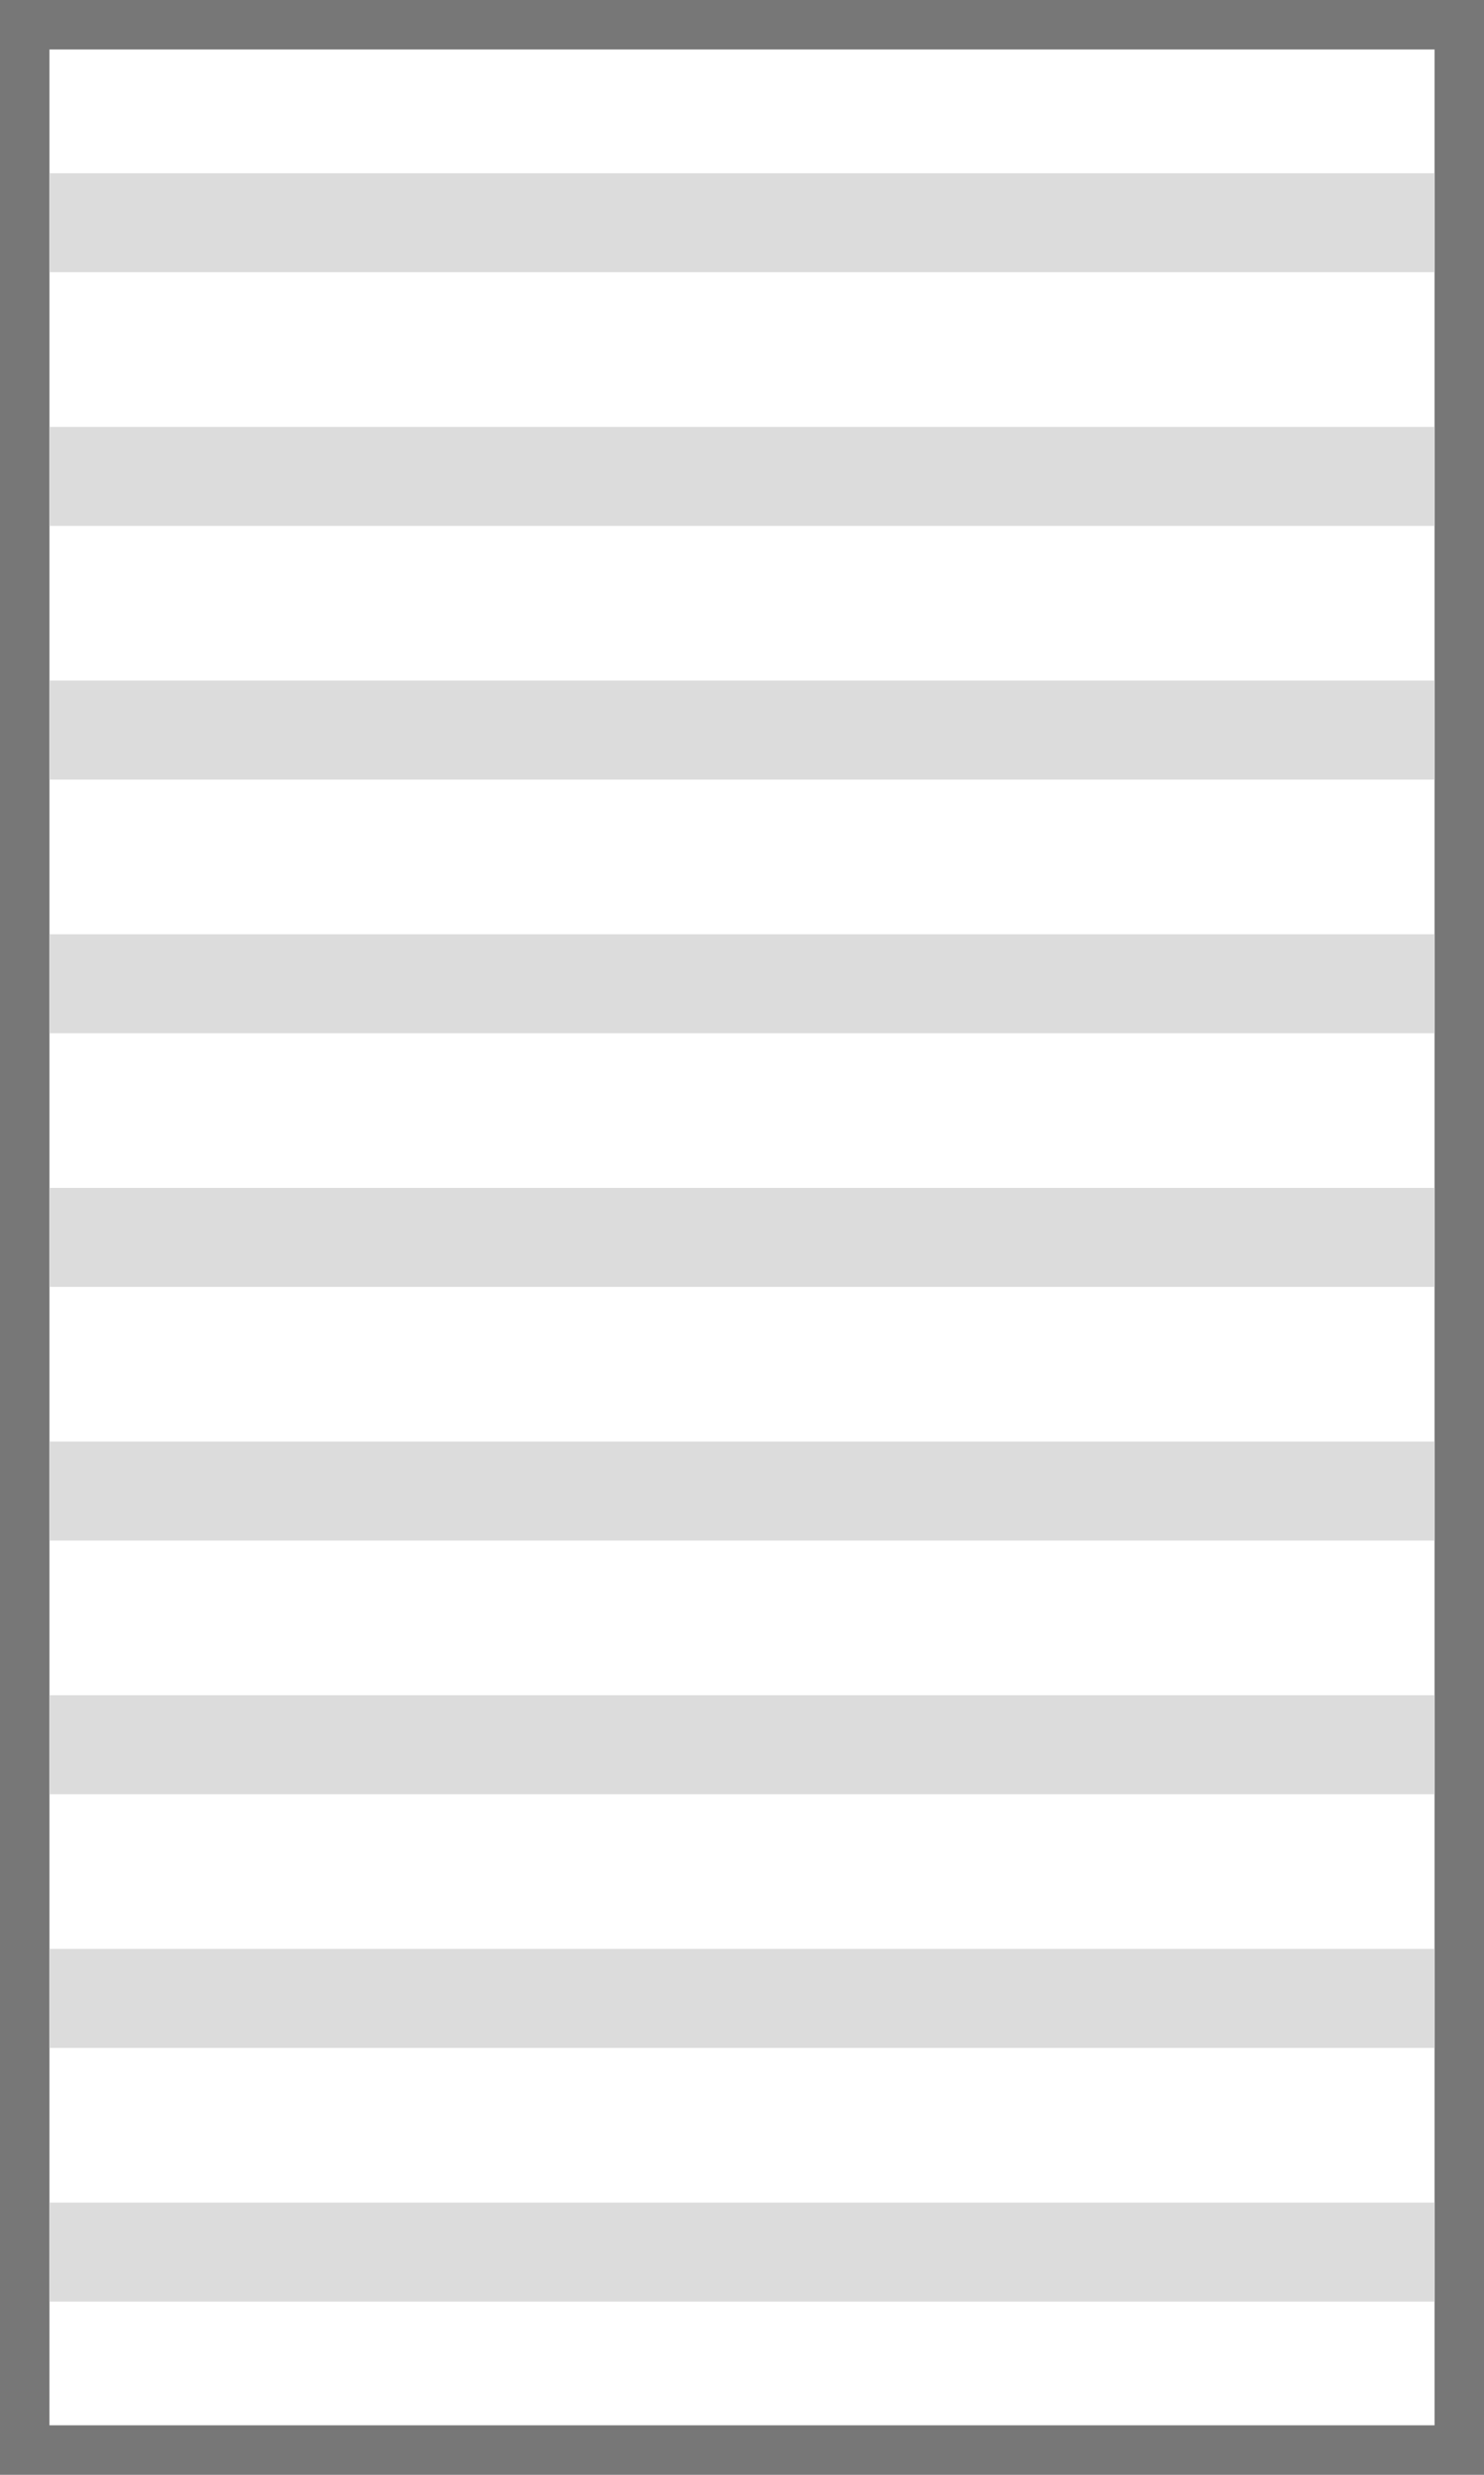 <svg width="60" height="100" viewBox="0 0 60 100" fill="none" xmlns="http://www.w3.org/2000/svg">
<rect width="60" height="100" fill="white"/>
<rect x="1" y="1" width="58" height="98" stroke="#777777" stroke-width="2"/>
<rect x="2" y="7" width="56" height="4" fill="#DCDCDC"/>
<rect x="2" y="17.25" width="56" height="4" fill="#DCDCDC"/>
<rect x="2" y="27.5" width="56" height="4" fill="#DCDCDC"/>
<rect x="2" y="37.75" width="56" height="4" fill="#DCDCDC"/>
<rect x="2" y="48" width="56" height="4" fill="#DCDCDC"/>
<rect x="2" y="58.25" width="56" height="4" fill="#DCDCDC"/>
<rect x="2" y="68.5" width="56" height="4" fill="#DCDCDC"/>
<rect x="2" y="78.75" width="56" height="4" fill="#DCDCDC"/>
<rect x="2" y="89" width="56" height="4" fill="#DCDCDC"/>
</svg>
